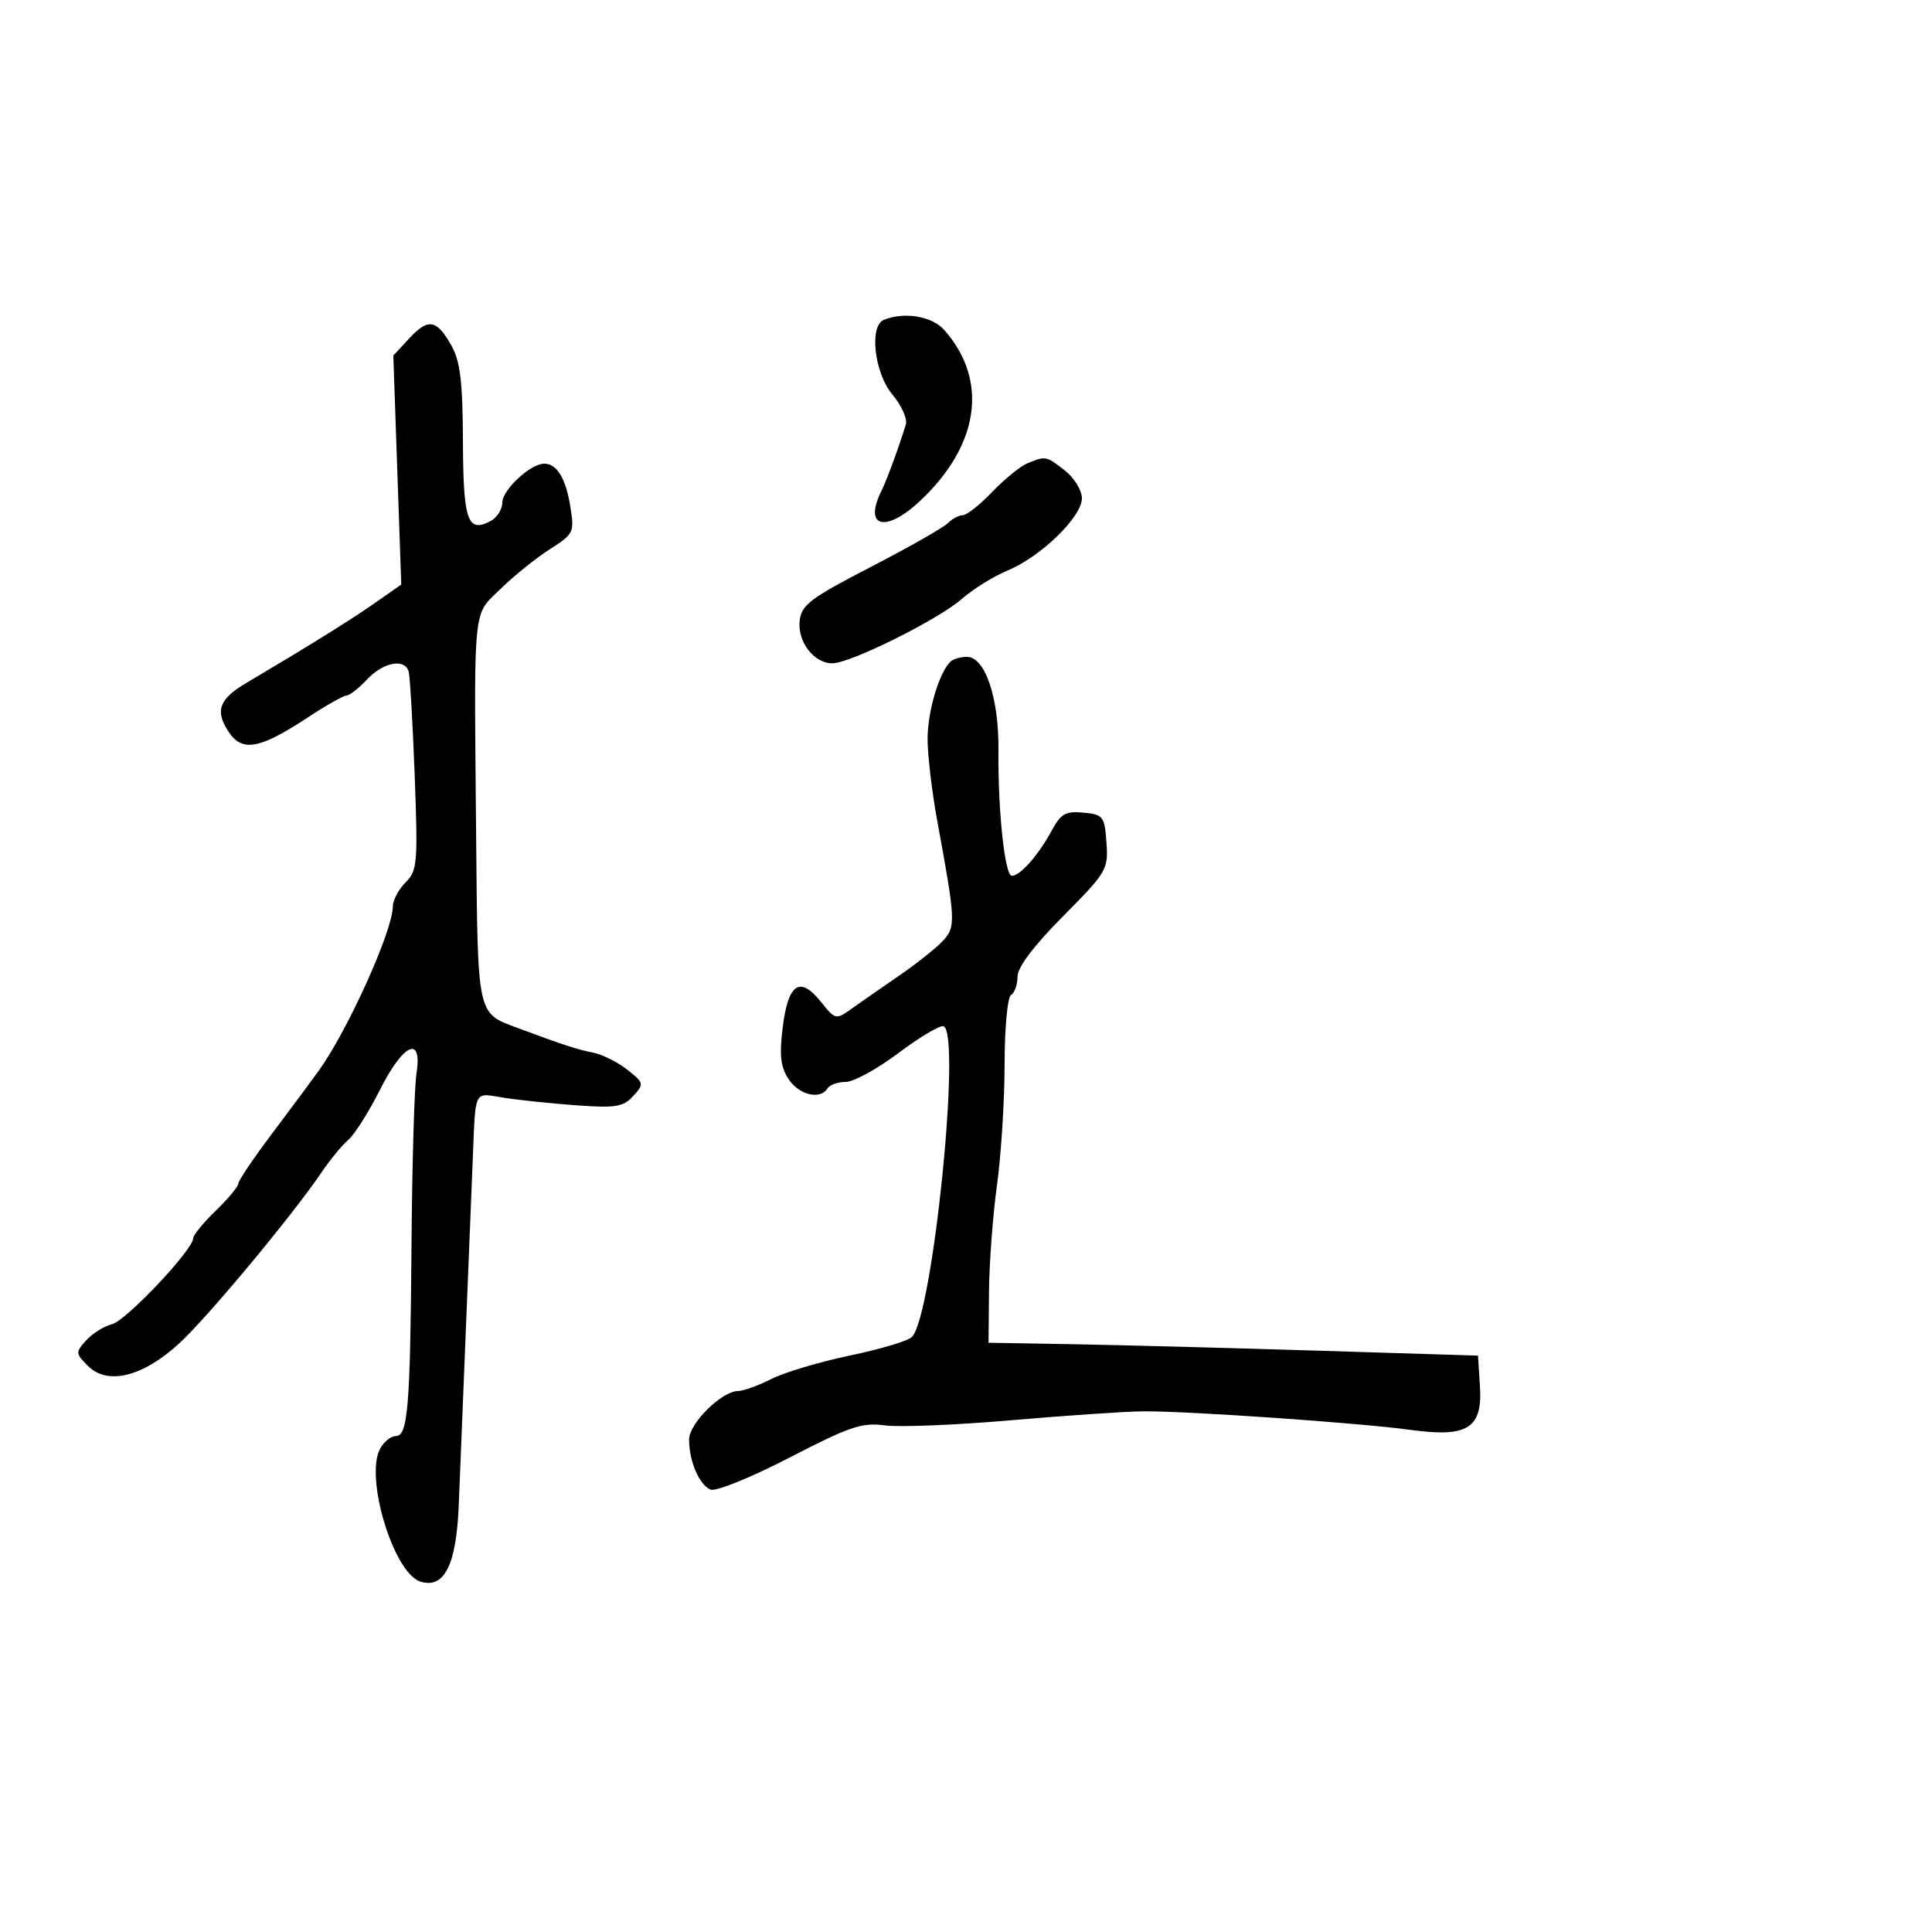 <svg xmlns="http://www.w3.org/2000/svg" width="300" height="300" viewBox="0 0 300 300" version="1.1">
  <defs/>
  <path d="M63.559,52.53 C66.509,49.348 67.816,49.583 70.123,53.713 C71.469,56.123 71.852,59.349 71.885,68.564 C71.93,80.884 72.605,82.817 76.196,80.895 C77.188,80.364 78,79.078 78,78.037 C78,76.056 82.375,72 84.512,72 C86.486,72 87.86,74.274 88.57,78.715 C89.203,82.671 89.078,82.926 85.364,85.292 C83.239,86.645 79.813,89.405 77.75,91.424 C76.826,92.329 76.108,92.928 75.552,93.653 C73.463,96.377 73.678,100.867 73.936,130 C74.182,157.803 74.069,157.267 80.196,159.554 C87.389,162.238 89.603,162.963 92.088,163.45 C93.511,163.729 95.897,164.917 97.39,166.092 C100.007,168.151 100.041,168.297 98.333,170.185 C96.796,171.883 95.627,172.075 89.53,171.635 C85.664,171.356 80.588,170.827 78.25,170.459 C76.403,170.168 75.329,169.858 74.68,170.25 C73.64,170.878 73.689,173.307 73.39,180.5 C72.904,192.212 71.361,230.304 71.243,233.5 C70.894,242.958 69.01,246.773 65.272,245.586 C61.111,244.266 56.618,229.451 59.018,224.966 C59.597,223.885 60.68,223 61.426,223 C63.348,223 63.703,218.701 63.902,193 C63.998,180.625 64.341,168.813 64.666,166.75 C65.625,160.651 62.652,161.959 58.986,169.25 C57.257,172.688 55.051,176.175 54.083,177 C53.114,177.825 51.259,180.075 49.959,182 C45.46,188.664 32.27,204.518 27.824,208.605 C22.191,213.784 16.699,215.143 13.664,212.109 C11.713,210.158 11.701,209.987 13.387,208.125 C14.355,207.055 16.162,205.925 17.403,205.614 C19.595,205.064 30,194.046 30,192.275 C30,191.79 31.575,189.866 33.5,188 C35.425,186.134 37,184.244 37,183.8 C37,183.355 39.362,179.852 42.25,176.015 C45.138,172.177 48.396,167.792 49.491,166.269 C54.012,159.98 60.998,144.489 60.999,140.75 C61,139.787 61.887,138.113 62.972,137.028 C64.811,135.189 64.906,134.063 64.388,120.278 C64.083,112.15 63.659,104.938 63.448,104.25 C62.814,102.191 59.506,102.832 57,105.5 C55.708,106.875 54.273,108 53.81,108 C53.348,108 50.614,109.549 47.735,111.443 C40.275,116.348 37.584,116.821 35.471,113.596 C33.36,110.375 34.027,108.548 38.216,106.068 C47.919,100.324 54.56,96.195 58.216,93.633 L62.307,90.765 L61.69,72.989 L61.074,55.212 Z M147.578,102.75 C147.994,102.338 149.152,102 150.153,102 C152.971,102 155.124,108.388 155.039,116.5 C154.941,125.819 156.028,136 157.12,136 C158.4,136 161.239,132.796 163.24,129.093 C164.73,126.335 165.45,125.917 168.24,126.186 C171.313,126.482 171.518,126.748 171.812,130.833 C172.112,135.009 171.866,135.426 165.062,142.284 C160.533,146.849 158,150.205 158,151.642 C158,152.874 157.55,154.16 157,154.5 C156.44,154.846 155.997,159.602 155.992,165.309 C155.988,170.914 155.458,179.325 154.814,184 C154.171,188.675 153.612,196.1 153.572,200.5 L153.5,208.5 L166.5,208.727 C173.65,208.852 190.75,209.302 204.5,209.727 L229.5,210.5 L229.802,215.193 C230.228,221.798 227.926,223.253 218.989,222.026 C211.112,220.945 184.411,219.094 177.5,219.15 C174.75,219.173 165.525,219.797 157,220.538 C148.475,221.278 139.662,221.636 137.415,221.333 C133.855,220.852 131.951,221.495 122.599,226.334 C116.697,229.388 111.188,231.626 110.357,231.307 C108.608,230.635 107,226.909 107,223.524 C107,221.021 112.083,216 114.617,216 C115.421,216 117.749,215.156 119.79,214.124 C121.83,213.092 127.325,211.453 132,210.481 C136.675,209.51 140.995,208.216 141.601,207.607 C144.846,204.342 149.32,160.278 146.5,159.351 C145.95,159.17 142.809,161.042 139.52,163.511 C136.23,165.98 132.545,168 131.329,168 C130.113,168 128.84,168.45 128.5,169 C127.373,170.824 124.07,170.036 122.444,167.555 C121.2,165.657 121,163.851 121.546,159.476 C122.393,152.696 124.22,151.489 127.469,155.563 C129.674,158.329 129.814,158.364 132.121,156.715 C133.43,155.78 136.787,153.443 139.582,151.522 C142.377,149.6 145.477,147.13 146.471,146.032 C148.429,143.868 148.382,142.937 145.542,127.5 C144.732,123.1 144.054,117.417 144.035,114.872 C144.003,110.604 145.775,104.542 147.578,102.75 Z M159.5,71.963 C162.36,70.767 162.458,70.786 165.365,73.073 C166.814,74.212 168,76.146 168,77.37 C168,80.244 161.658,86.42 156.5,88.568 C154.3,89.485 151.082,91.479 149.349,93 C145.68,96.22 132.041,103 129.233,103 C126.379,103 123.799,99.621 124.175,96.376 C124.459,93.925 125.836,92.885 135.212,88.038 C141.104,84.992 146.482,81.938 147.162,81.25 C147.843,80.563 148.897,80 149.504,80 C150.111,80 152.158,78.38 154.054,76.4 C155.949,74.42 158.4,72.423 159.5,71.963 Z M137.25,49.662 C140.444,48.374 144.74,49.101 146.635,51.25 C153.544,59.088 152.085,69.185 142.789,77.856 C137.482,82.806 134.057,81.87 136.866,76.236 C137.678,74.607 139.56,69.486 140.659,65.914 C140.928,65.042 139.989,62.952 138.574,61.27 C135.765,57.932 134.929,50.599 137.25,49.662 Z"/>
</svg>

